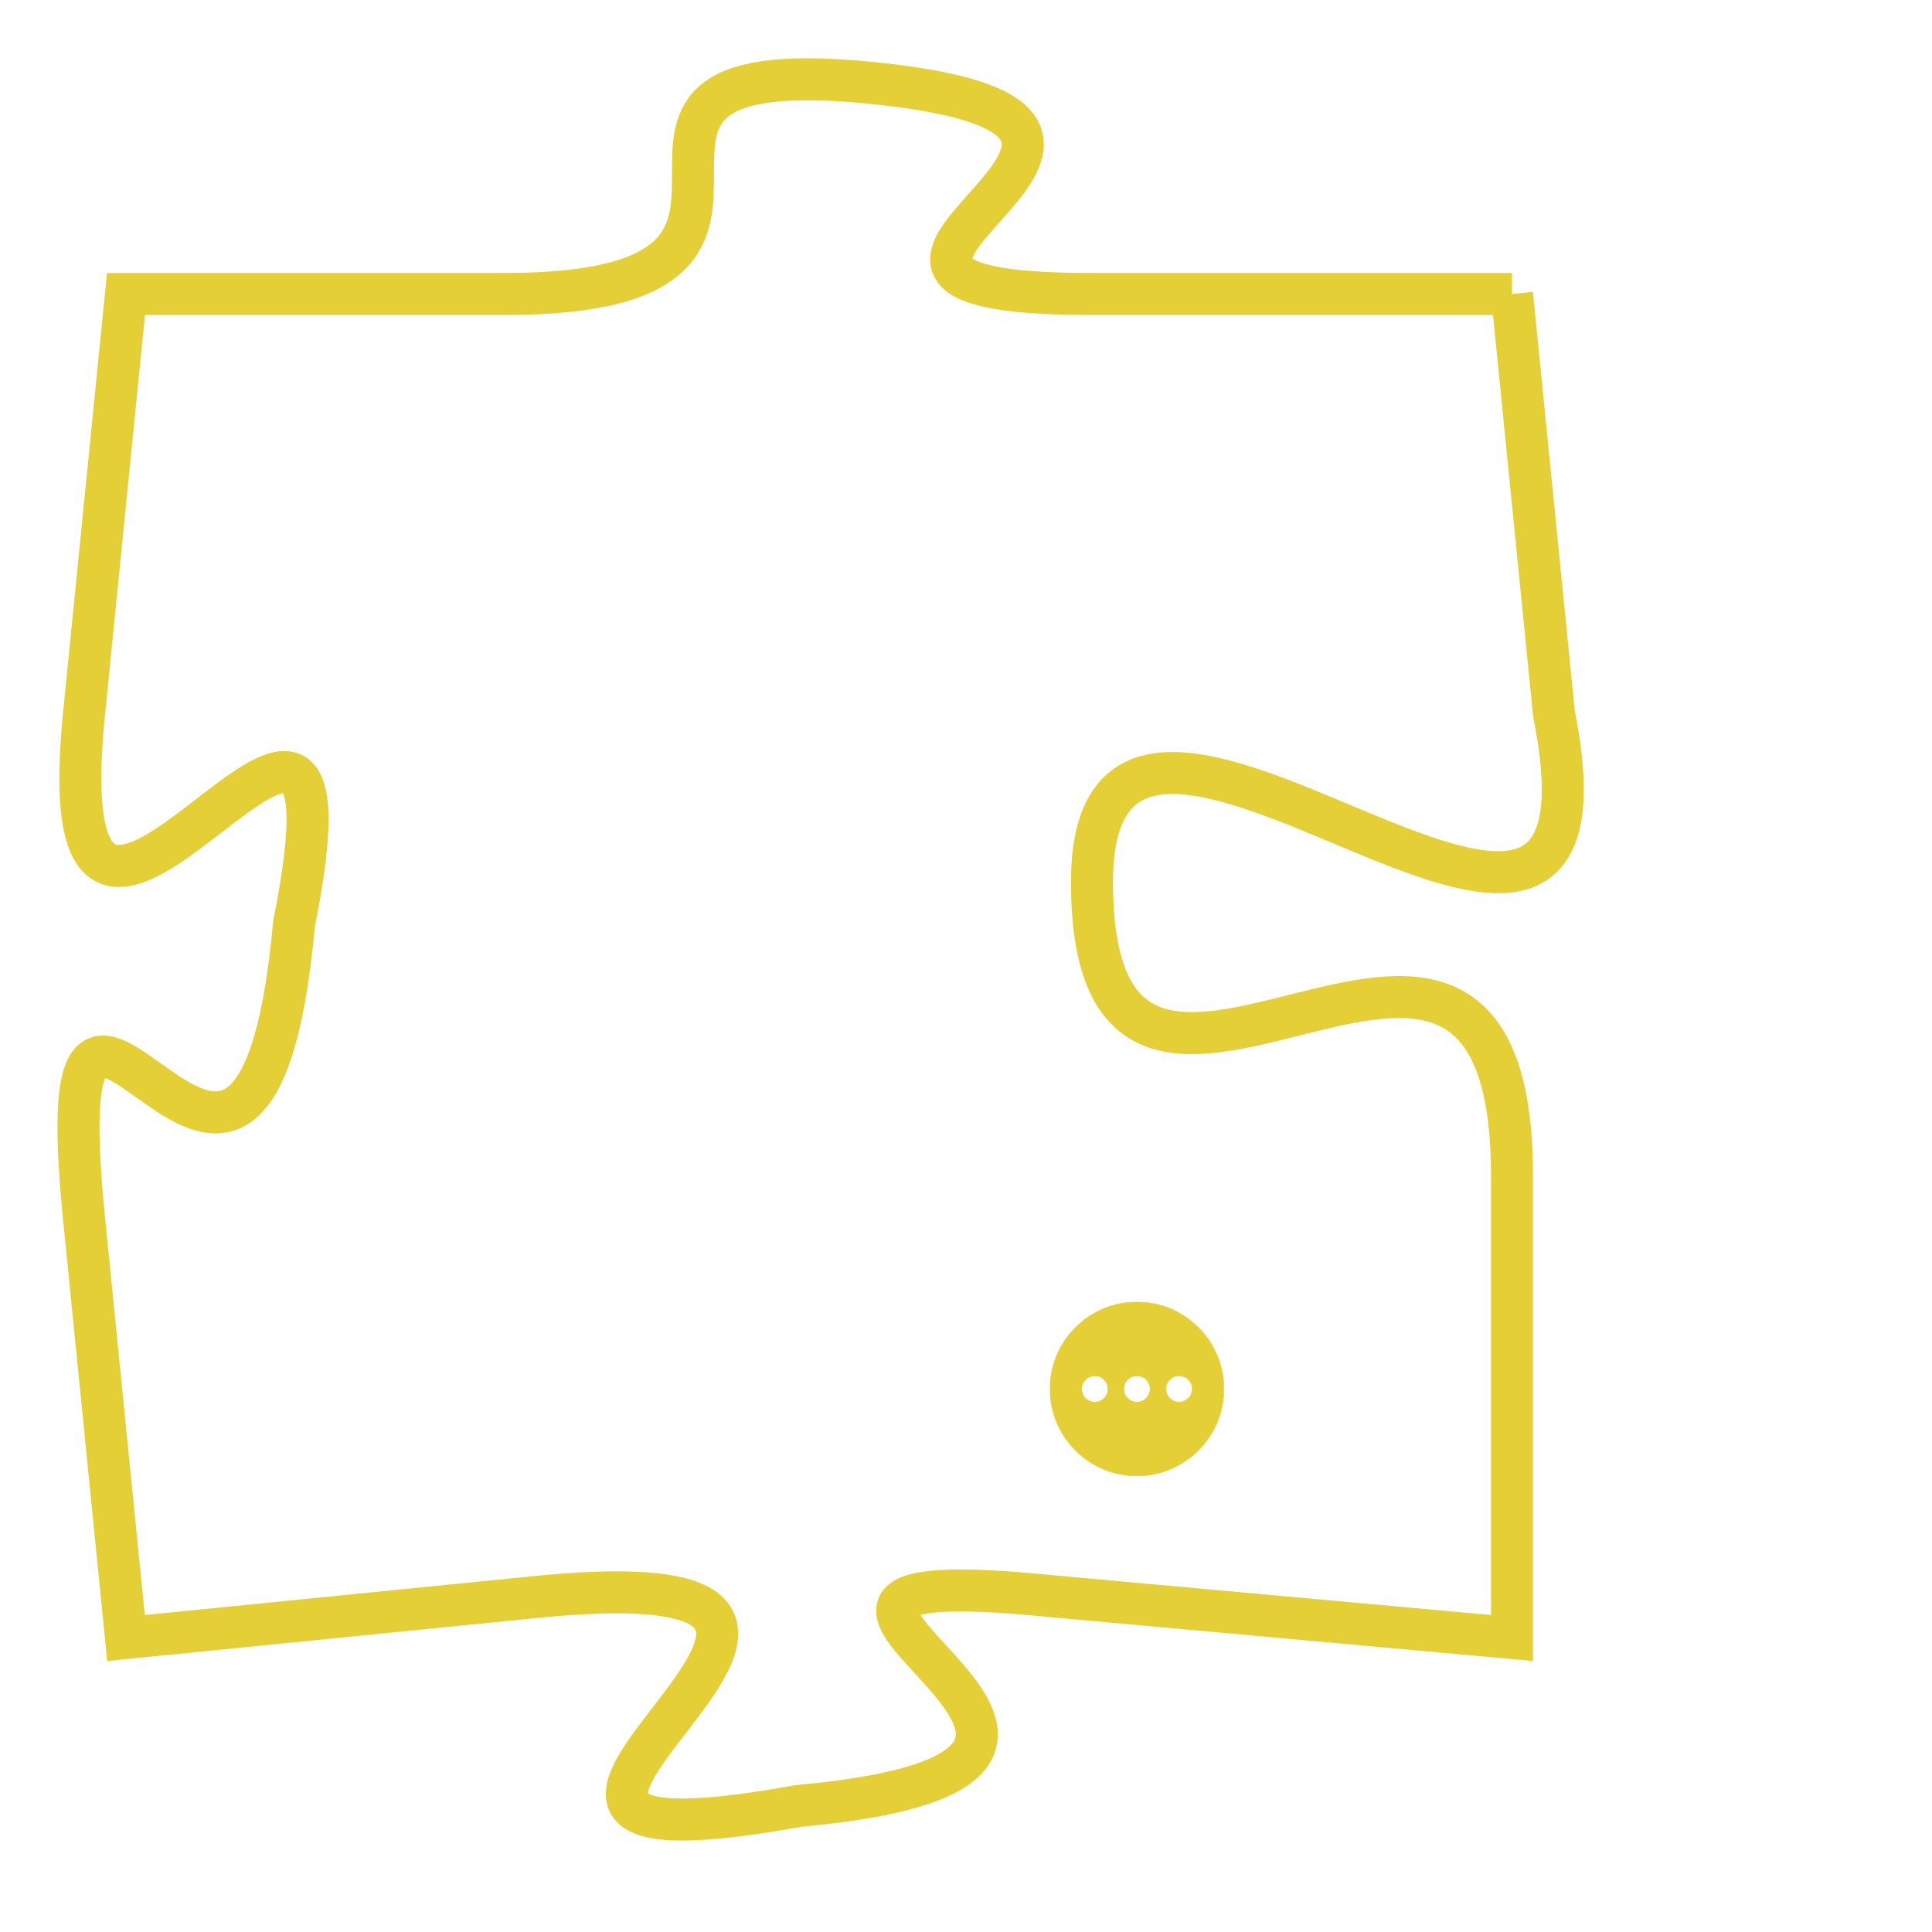 <svg version="1.1" xmlns="http://www.w3.org/2000/svg" xmlns:xlink="http://www.w3.org/1999/xlink" fill="transparent" x="0" y="0" width="350" height="350" preserveAspectRatio="xMinYMin slice"><style type="text/css">.links{fill:transparent;stroke: #E4CF37;}.links:hover{fill:#63D272; opacity:0.4;}</style><defs><g id="allt"><path id="t2117" d="M1254,512 L1244,512 C1235,512 1248,508 1239,507 C1230,506 1239,512 1230,512 L1221,512 1221,512 L1220,522 C1219,532 1227,517 1225,527 C1224,538 1219,524 1220,534 L1221,544 1221,544 L1231,543 C1242,542 1226,550 1237,548 C1248,547 1233,542 1243,543 L1254,544 1254,544 L1254,533 C1254,523 1244,535 1244,526 C1244,518 1257,532 1255,522 L1254,512"/></g><clipPath id="c" clipRule="evenodd" fill="transparent"><use href="#t2117"/></clipPath></defs><svg viewBox="1218 505 40 46" preserveAspectRatio="xMinYMin meet"><svg width="4380" height="2430"><g><image crossorigin="anonymous" x="0" y="0" href="https://nftpuzzle.license-token.com/assets/completepuzzle.svg" width="100%" height="100%" /><g class="links"><use href="#t2117"/></g></g></svg><svg x="1243" y="536" height="9%" width="9%" viewBox="0 0 330 330"><g><a xlink:href="https://nftpuzzle.license-token.com/" class="links"><title>See the most innovative NFT based token software licensing project</title><path fill="#E4CF37" id="more" d="M165,0C74.019,0,0,74.019,0,165s74.019,165,165,165s165-74.019,165-165S255.981,0,165,0z M85,190 c-13.785,0-25-11.215-25-25s11.215-25,25-25s25,11.215,25,25S98.785,190,85,190z M165,190c-13.785,0-25-11.215-25-25 s11.215-25,25-25s25,11.215,25,25S178.785,190,165,190z M245,190c-13.785,0-25-11.215-25-25s11.215-25,25-25 c13.785,0,25,11.215,25,25S258.785,190,245,190z"></path></a></g></svg></svg></svg>
